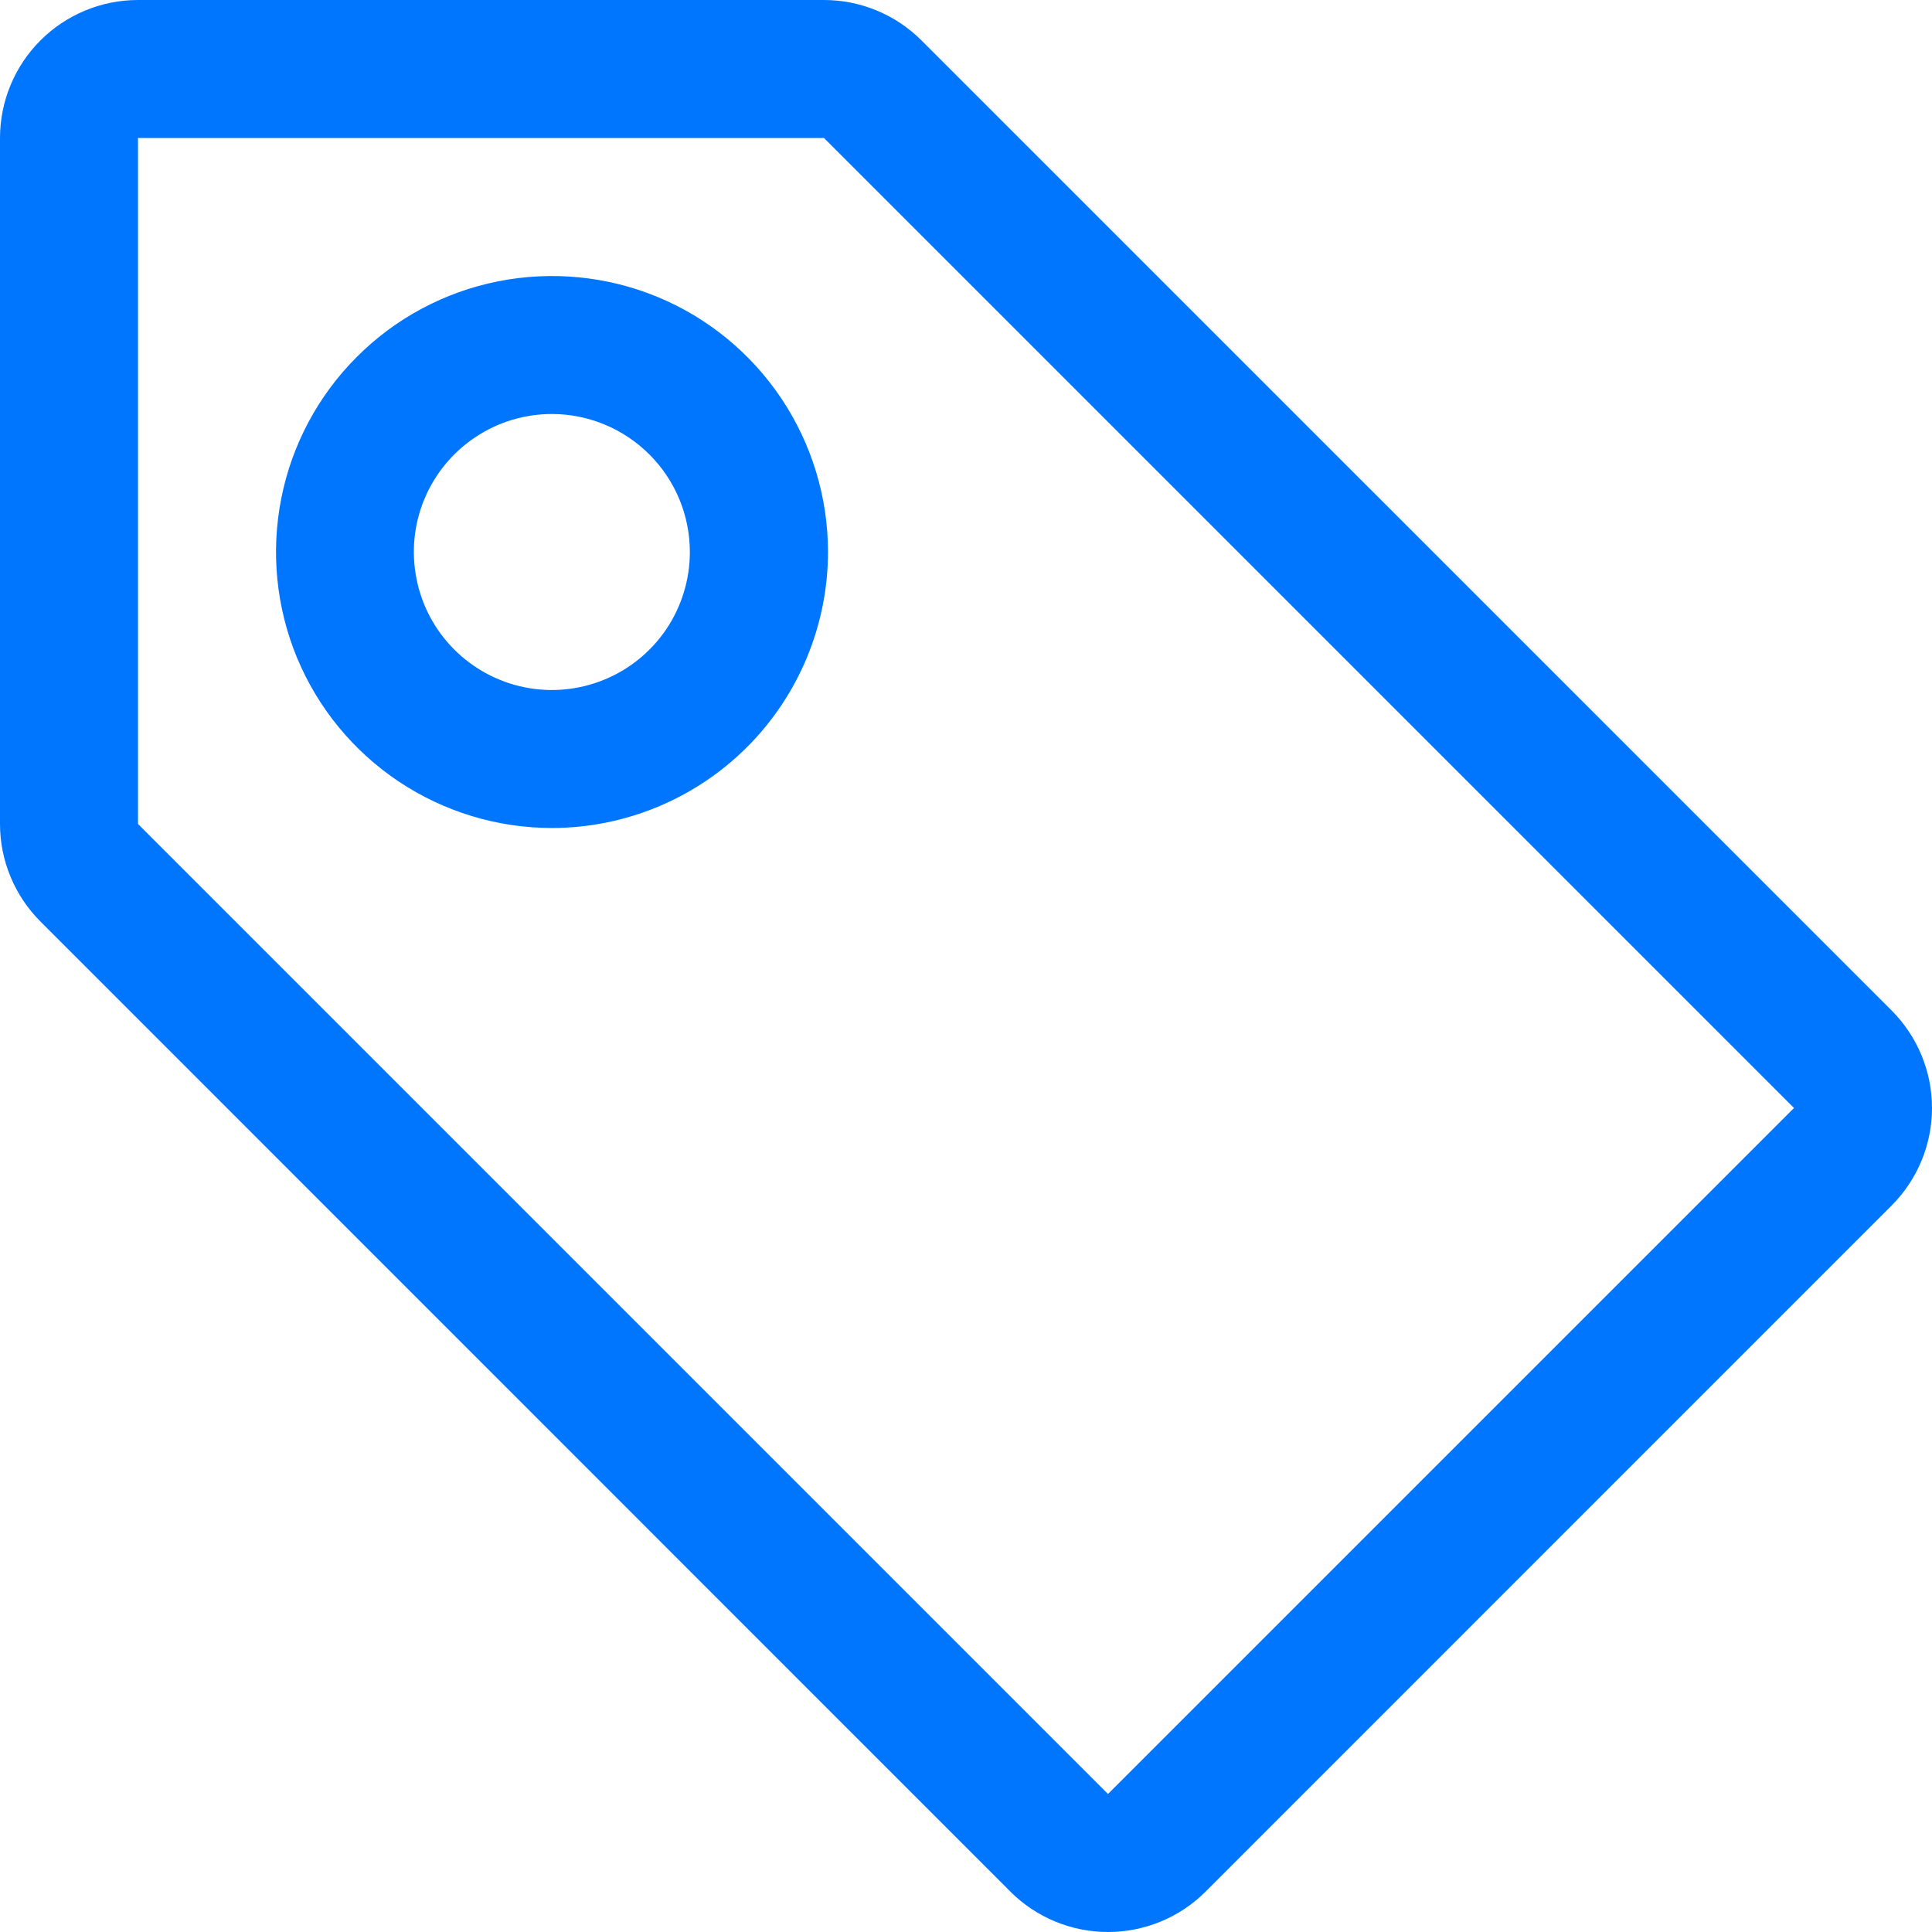 <svg width="28" height="28" viewBox="0 0 28 28" fill="none" xmlns="http://www.w3.org/2000/svg">
<path d="M8 12C7.209 12 6.436 11.765 5.778 11.326C5.12 10.886 4.607 10.262 4.304 9.531C4.002 8.8 3.923 7.996 4.077 7.22C4.231 6.444 4.612 5.731 5.172 5.172C5.731 4.612 6.444 4.231 7.22 4.077C7.996 3.923 8.8 4.002 9.531 4.304C10.262 4.607 10.886 5.12 11.326 5.778C11.765 6.436 12 7.209 12 8C11.999 9.06 11.577 10.077 10.827 10.827C10.077 11.577 9.06 11.999 8 12ZM8 6C7.605 6 7.218 6.116 6.889 6.336C6.56 6.555 6.303 6.867 6.151 7.232C5.999 7.597 5.959 7.999 6.036 8.387C6.112 8.775 6.302 9.132 6.582 9.412C6.861 9.692 7.217 9.883 7.604 9.961C7.992 10.039 8.394 10 8.76 9.849C9.126 9.699 9.438 9.443 9.659 9.115C9.879 8.786 9.997 8.4 9.998 8.004C9.999 7.474 9.789 6.964 9.414 6.589C9.039 6.213 8.531 6.001 8 6Z" fill="#0076FF"/>
<path d="M14.644 27.415L0.586 13.355C0.211 12.98 3.37142e-05 12.472 0 11.941V2C0 1.47 0.211 0.961 0.586 0.586C0.961 0.211 1.47 0 2 0H11.941C12.472 7.19391e-06 12.98 0.211 13.355 0.586L27.414 14.644C27.789 15.019 28 15.527 28 16.058C28 16.588 27.789 17.097 27.414 17.472L17.472 27.415C17.097 27.79 16.588 28 16.058 28C15.527 28 15.019 27.79 14.643 27.415L14.644 27.415ZM2 2V11.942L16.058 26L26 16.058L11.942 2H2Z" fill="#0076FF"/>
</svg>
